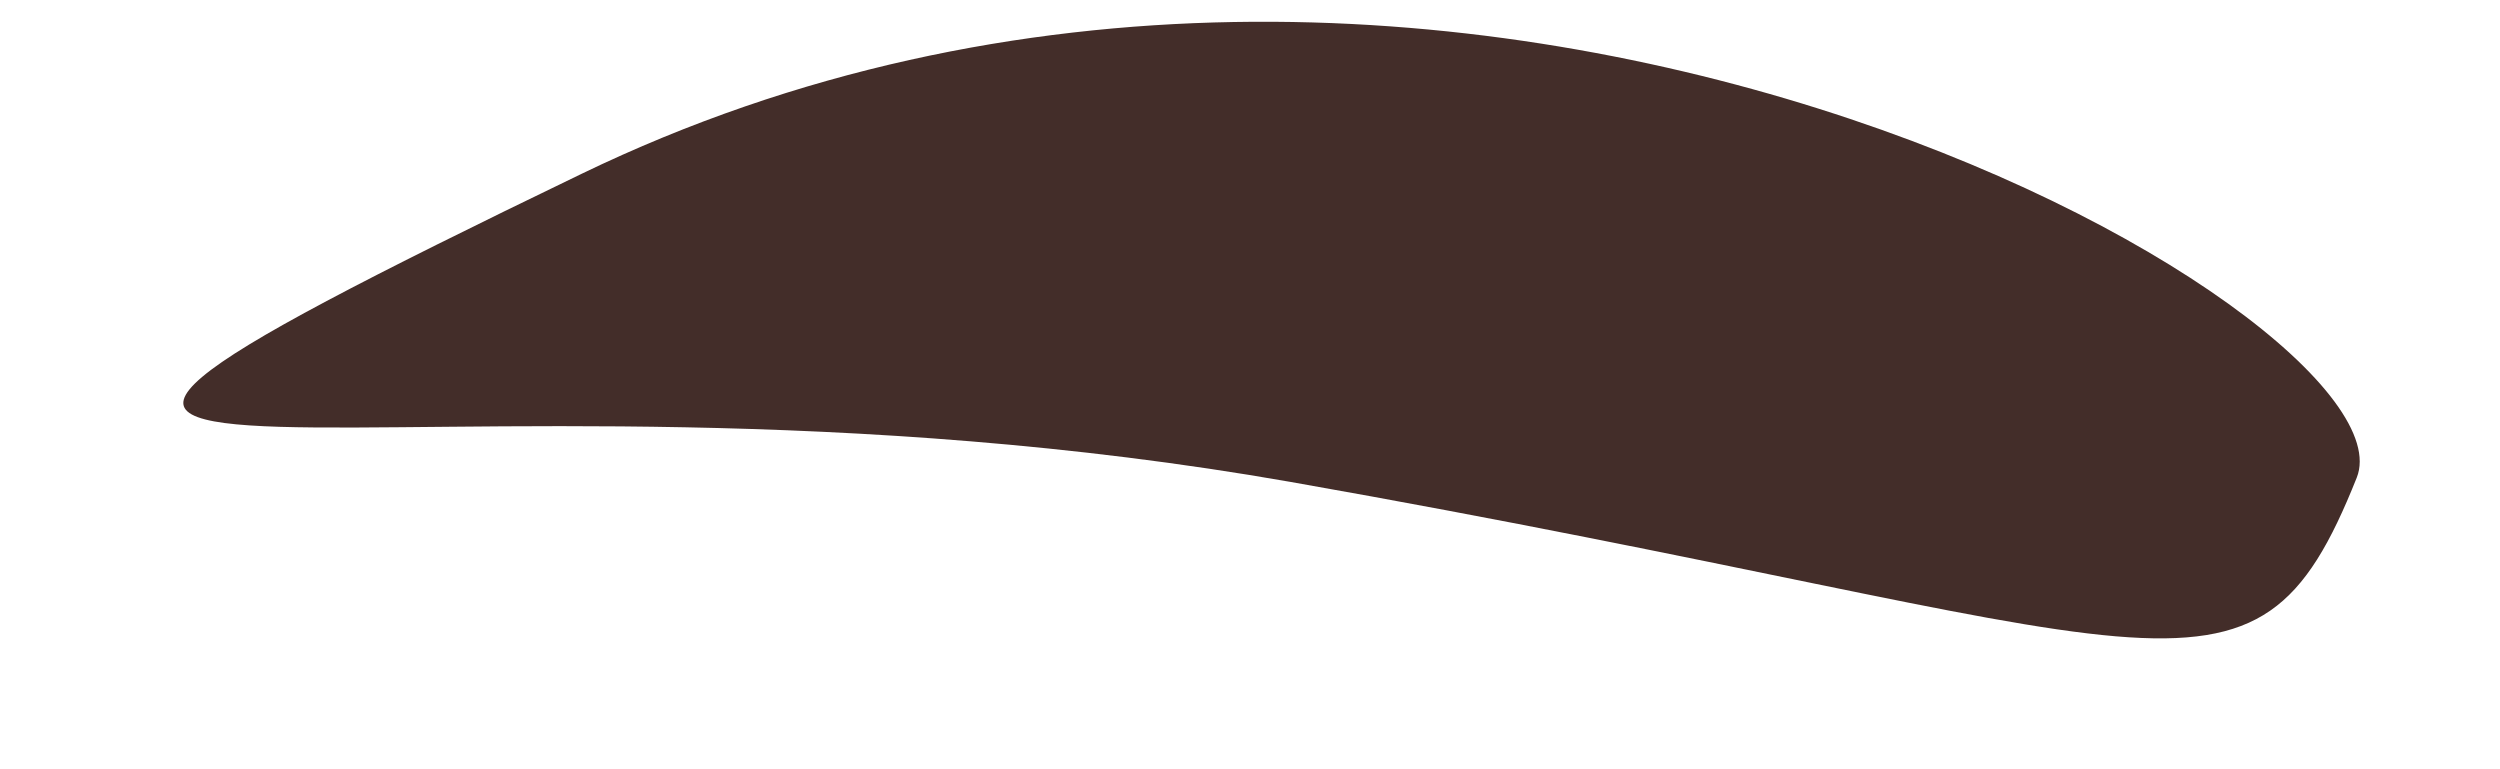 <?xml version="1.0" encoding="UTF-8" standalone="no"?><svg width='13' height='4' viewBox='0 0 13 4' fill='none' xmlns='http://www.w3.org/2000/svg'>
<path d='M12.255 2.484C12.588 1.651 7.532 -1.275 3.024 0.904C-1.487 3.082 2.12 1.7 6.711 2.506C11.302 3.315 11.712 3.845 12.255 2.484Z' fill='#432D29'/>
</svg>
